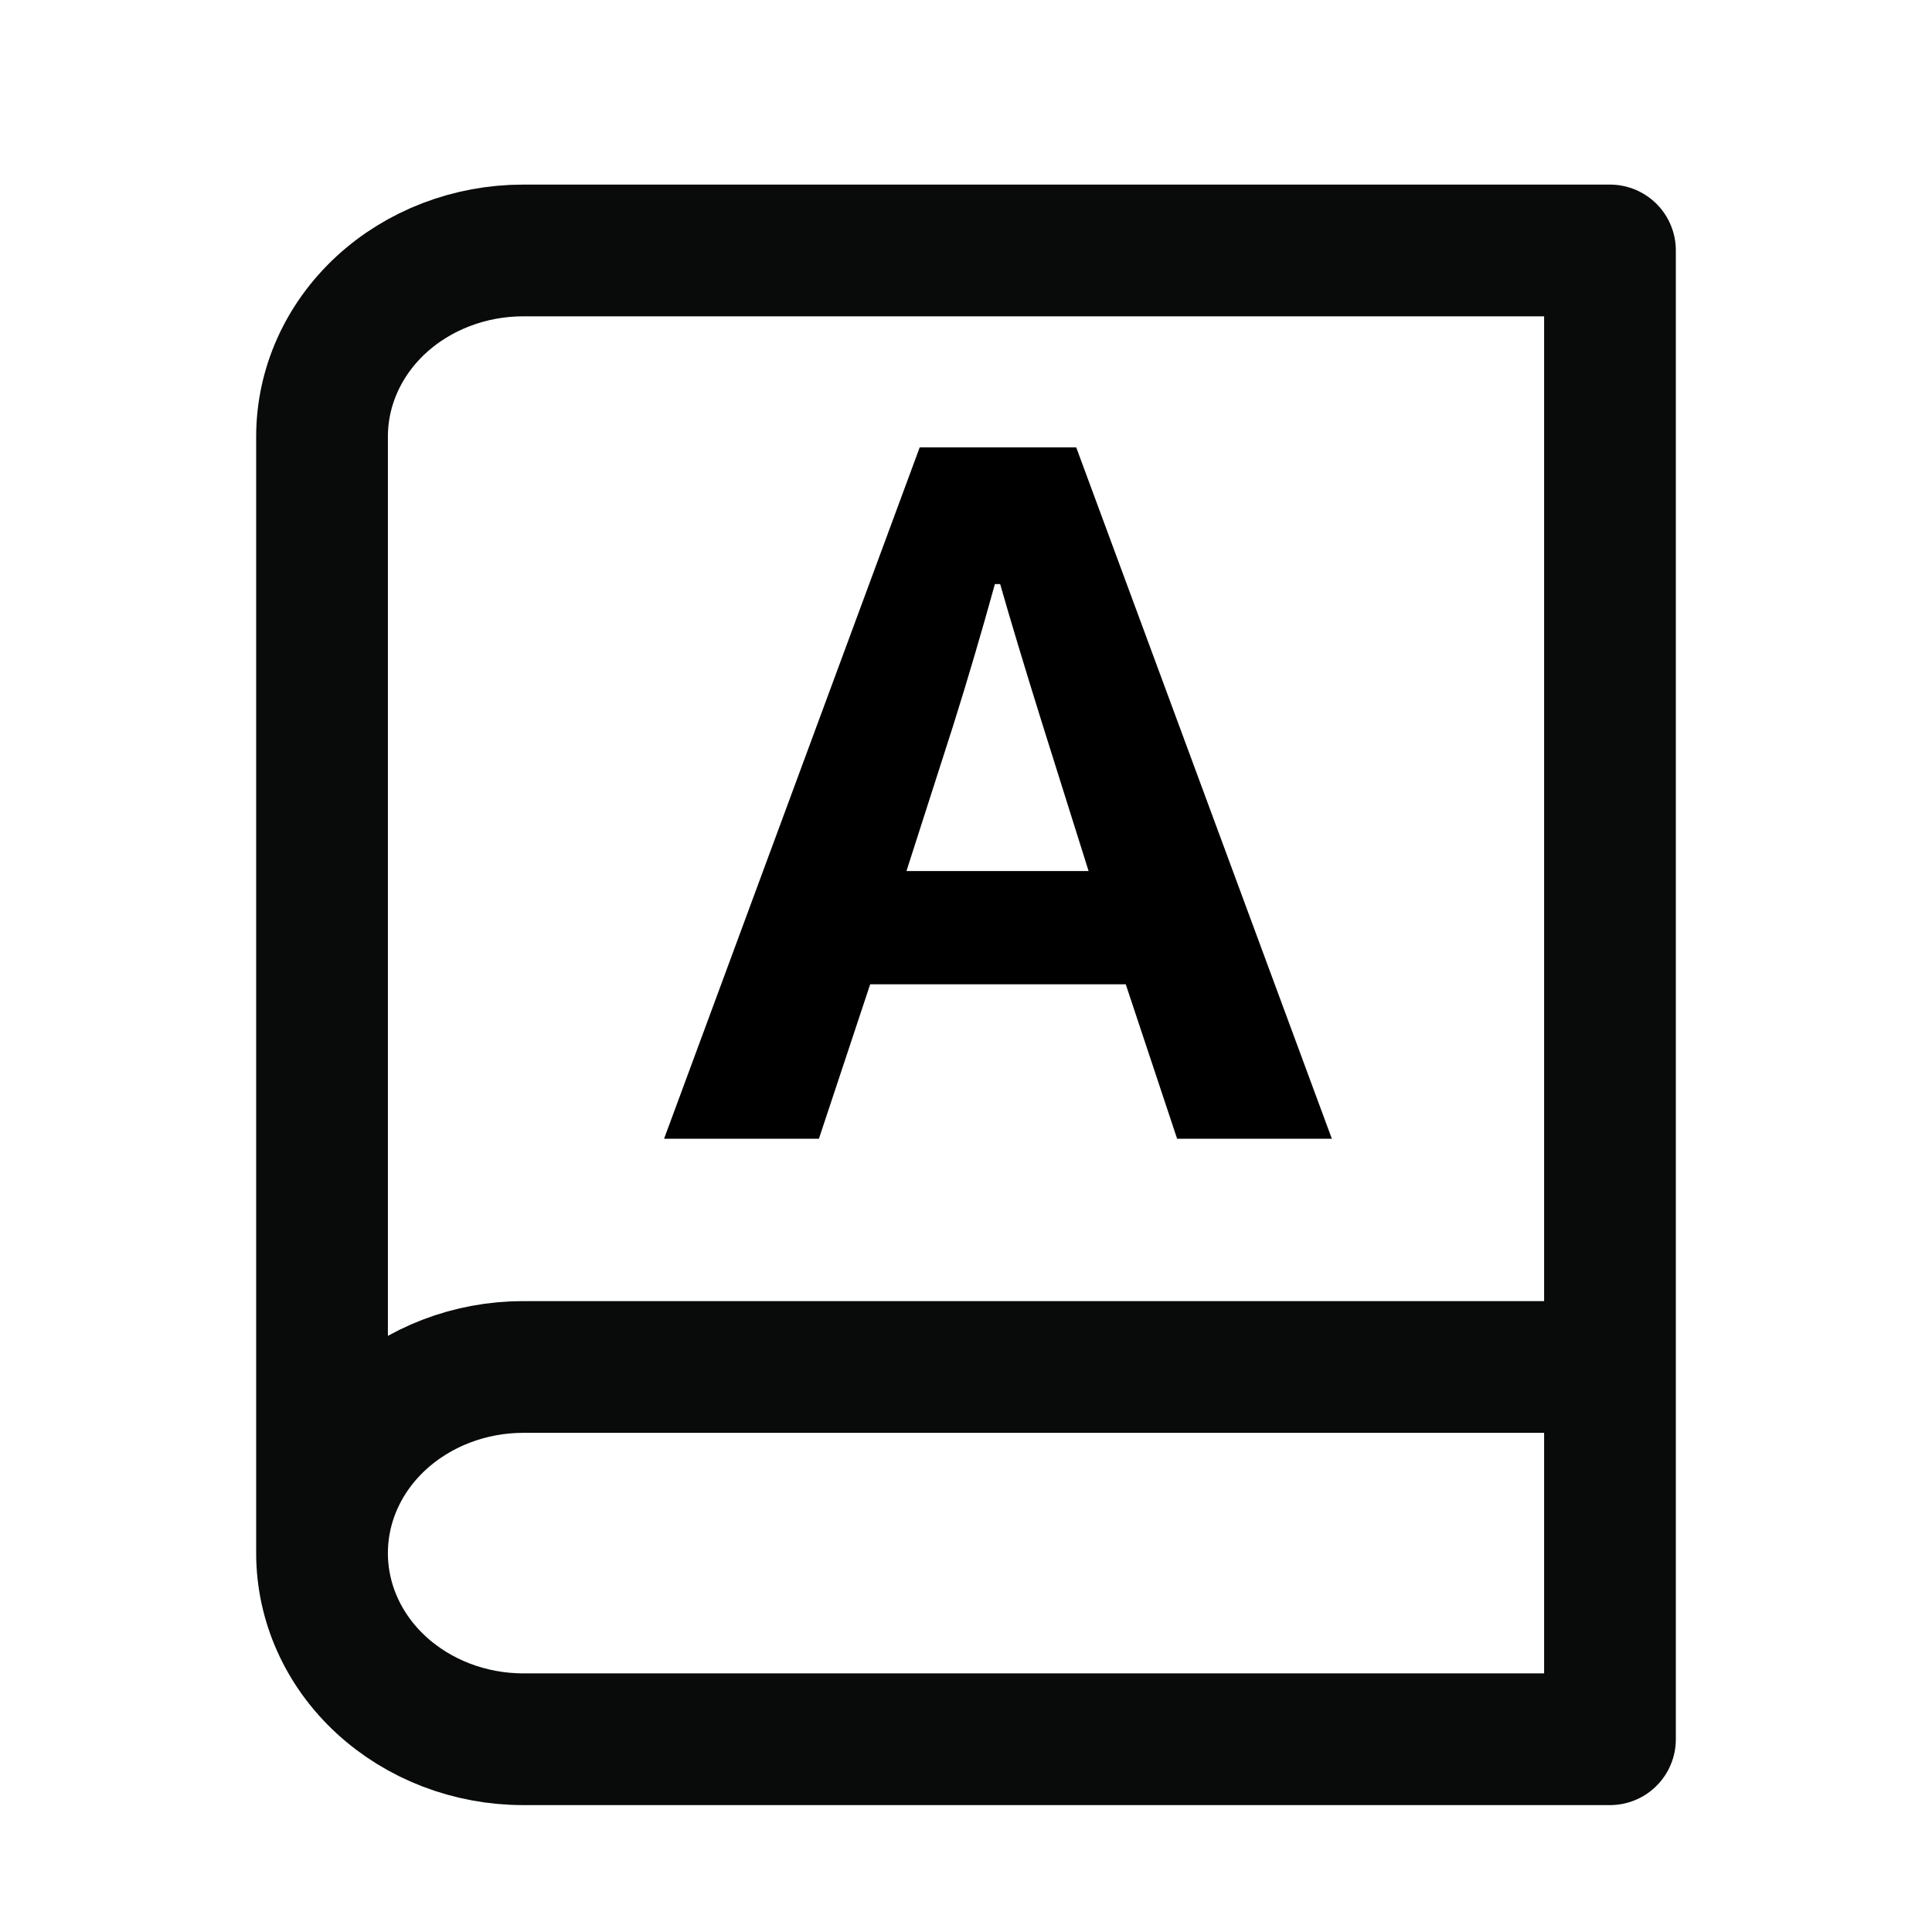 <svg width="22" height="22" viewBox="0 0 22 22" fill="none" xmlns="http://www.w3.org/2000/svg">
<path d="M3.667 17.686C3.667 17.123 3.908 16.584 4.338 16.187C4.768 15.79 5.351 15.566 5.958 15.566H18.333M3.667 17.686C3.667 18.248 3.908 18.787 4.338 19.184C4.768 19.581 5.351 19.805 5.958 19.805H18.333V2.852H5.958C5.351 2.852 4.768 3.075 4.338 3.472C3.908 3.87 3.667 4.409 3.667 4.971V17.686Z" stroke="#090A0A" stroke-width="1.5" stroke-linecap="round" stroke-linejoin="round"/>
<path d="M10.322 9.919H12.396L11.873 8.256C11.665 7.59 11.504 7.055 11.389 6.651H11.329C11.175 7.209 11.017 7.744 10.856 8.256L10.322 9.919ZM7.562 12.967L10.473 5.094H12.255L15.166 12.967H13.404L12.819 11.208H9.909L9.325 12.967H7.562Z" fill="black"/>
</svg>
